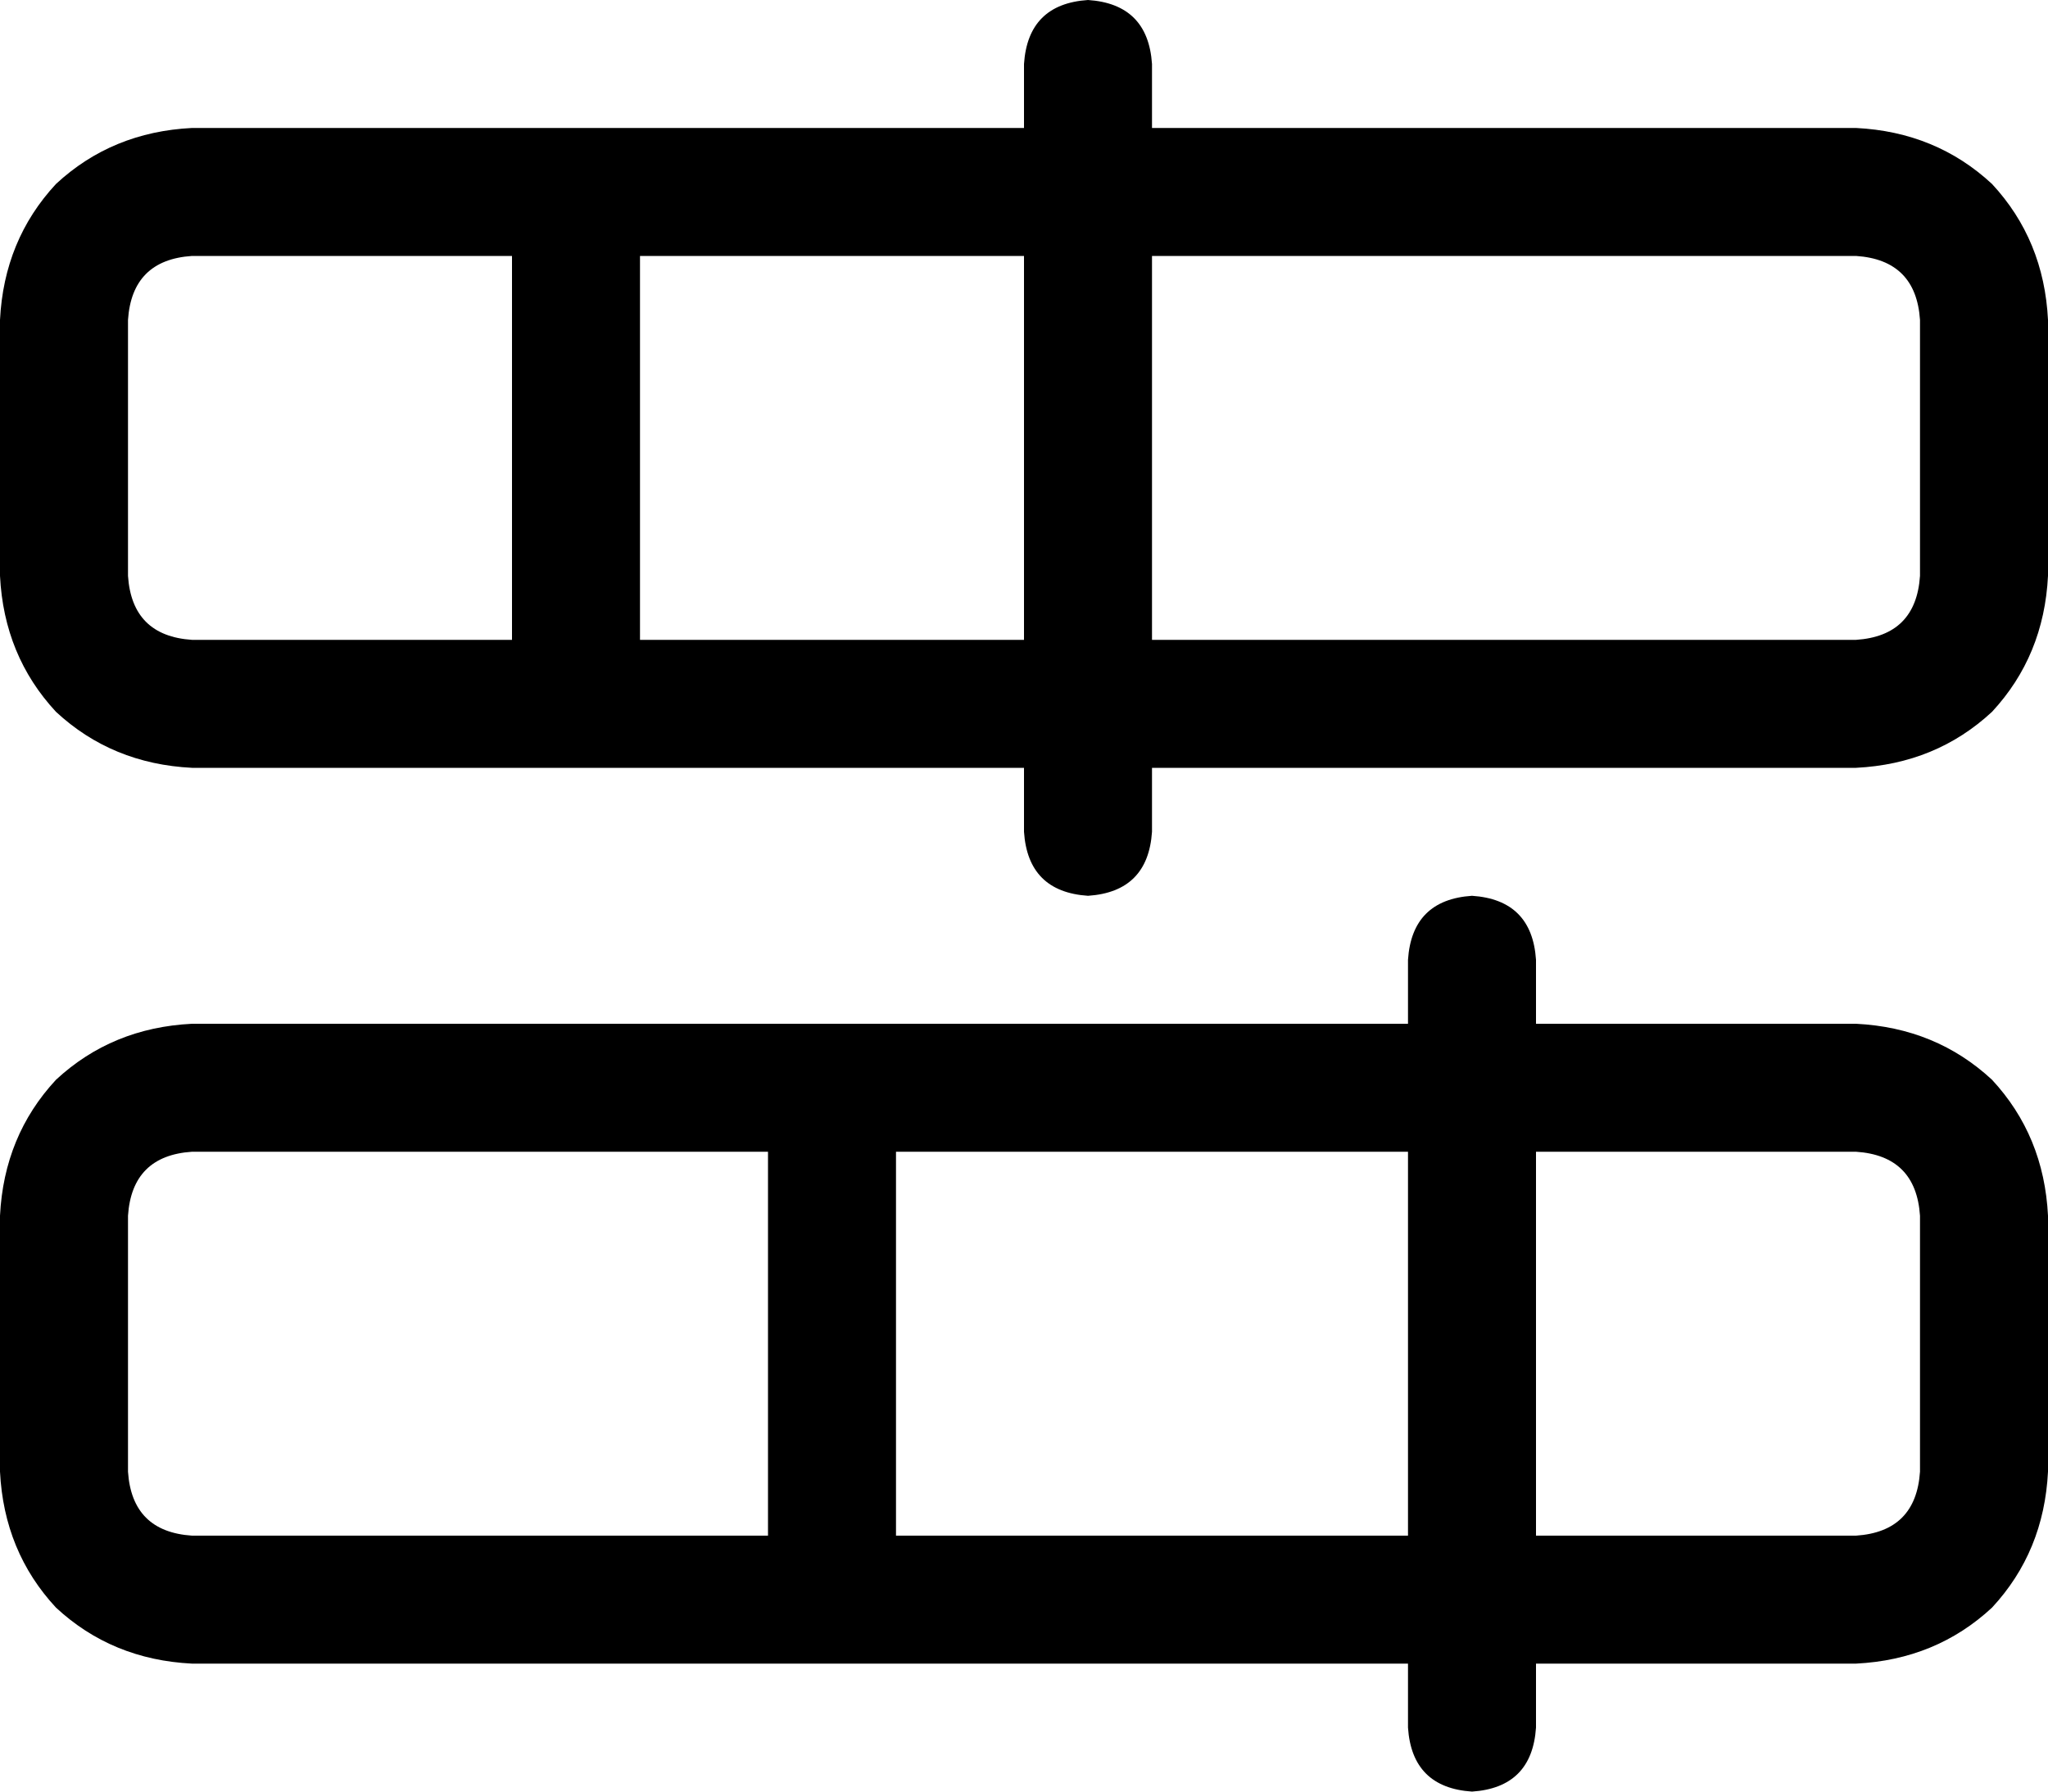 <svg xmlns="http://www.w3.org/2000/svg" viewBox="0 0 512 448">
    <path d="M 272 0 Q 287 1 288 16 L 288 32 L 464 32 Q 484 33 498 46 Q 511 60 512 80 L 512 144 Q 511 164 498 178 Q 484 191 464 192 L 288 192 L 288 208 Q 287 223 272 224 Q 257 223 256 208 L 256 192 L 48 192 Q 28 191 14 178 Q 1 164 0 144 L 0 80 Q 1 60 14 46 Q 28 33 48 32 L 256 32 L 256 16 Q 257 1 272 0 L 272 0 Z M 160 64 L 160 160 L 256 160 L 256 64 L 160 64 L 160 64 Z M 288 64 L 288 160 L 464 160 Q 479 159 480 144 L 480 80 Q 479 65 464 64 L 288 64 L 288 64 Z M 128 64 L 48 64 Q 33 65 32 80 L 32 144 Q 33 159 48 160 L 128 160 L 128 64 L 128 64 Z M 368 224 Q 383 225 384 240 L 384 256 L 464 256 Q 484 257 498 270 Q 511 284 512 304 L 512 368 Q 511 388 498 402 Q 484 415 464 416 L 384 416 L 384 432 Q 383 447 368 448 Q 353 447 352 432 L 352 416 L 48 416 Q 28 415 14 402 Q 1 388 0 368 L 0 304 Q 1 284 14 270 Q 28 257 48 256 L 352 256 L 352 240 Q 353 225 368 224 L 368 224 Z M 224 384 L 352 384 L 352 288 L 224 288 L 224 384 L 224 384 Z M 384 288 L 384 384 L 464 384 Q 479 383 480 368 L 480 304 Q 479 289 464 288 L 384 288 L 384 288 Z M 192 288 L 48 288 Q 33 289 32 304 L 32 368 Q 33 383 48 384 L 192 384 L 192 288 L 192 288 Z"/>
</svg>
